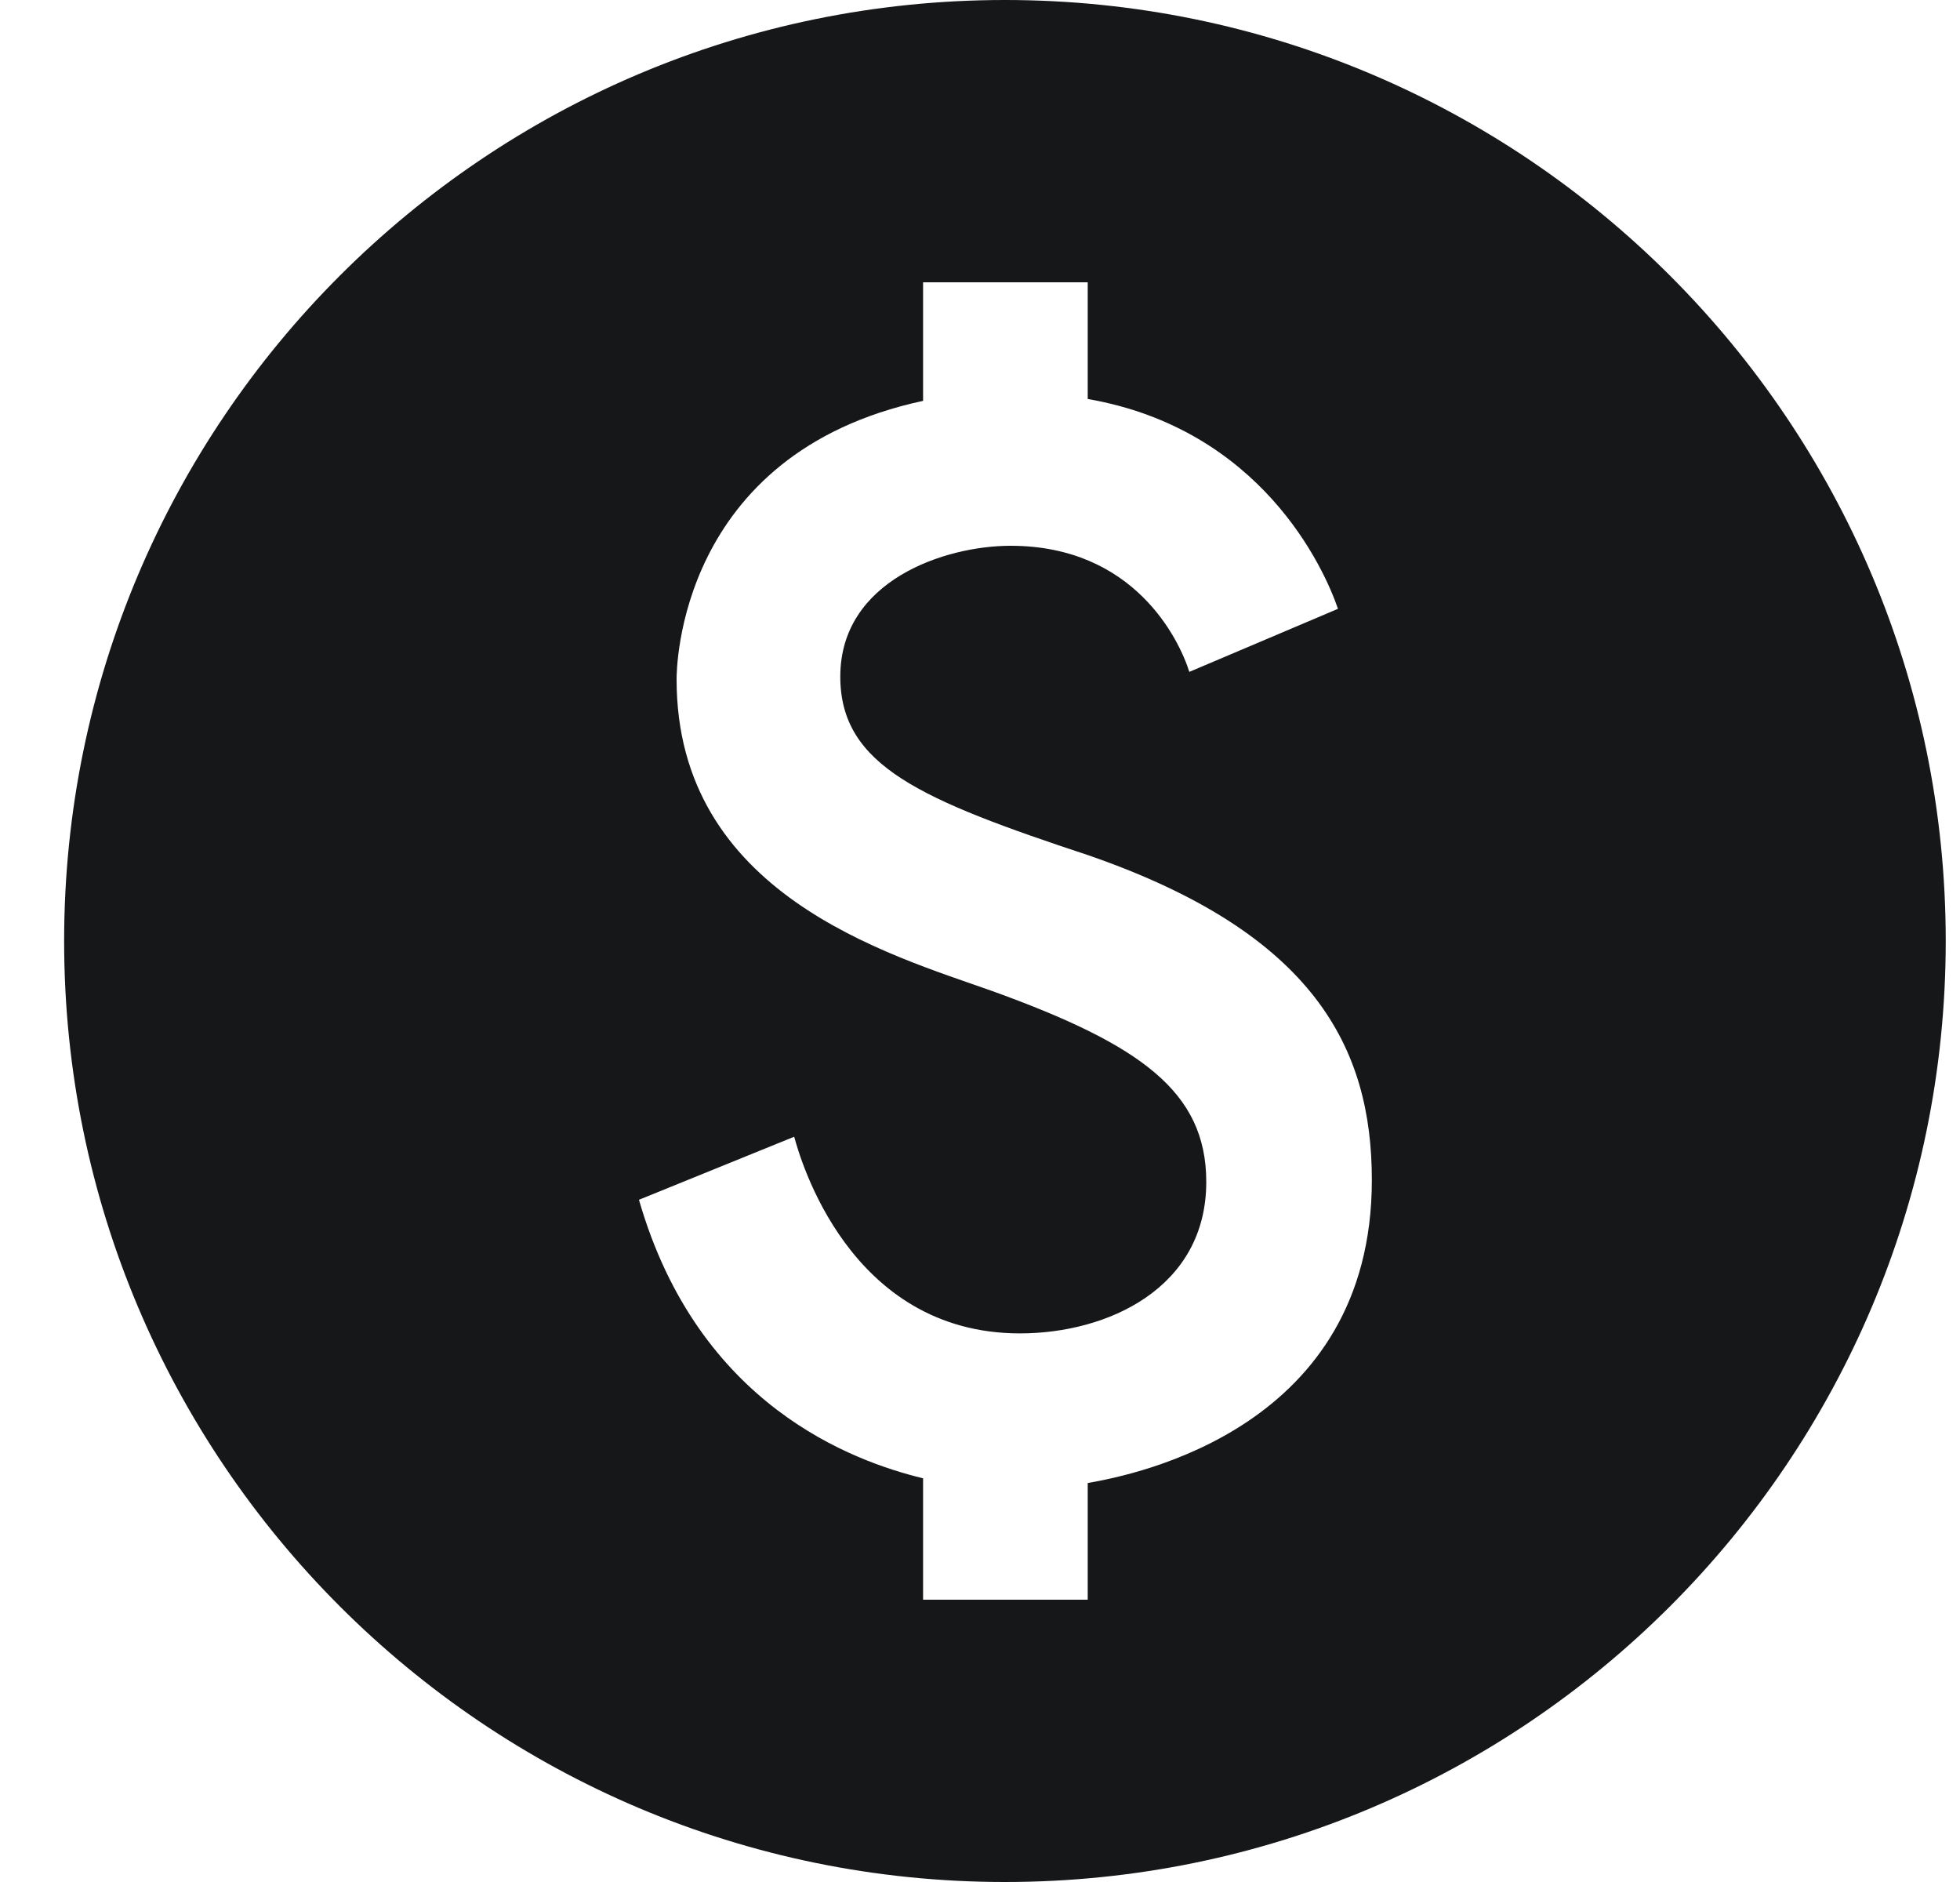 <svg width="25" height="24" viewBox="0 0 25 24" fill="none" xmlns="http://www.w3.org/2000/svg">
<path d="M12.818 0C6.194 0 0.818 5.376 0.818 12C0.818 18.624 6.194 24 12.818 24C19.442 24 24.818 18.624 24.818 12C24.818 5.376 19.442 0 12.818 0ZM13.874 18.912V20.4H11.774V18.852C10.886 18.636 8.906 17.928 8.15 15.3L10.13 14.496C10.202 14.76 10.826 17.004 13.01 17.004C14.126 17.004 15.386 16.428 15.386 15.072C15.386 13.92 14.546 13.32 12.65 12.636C11.33 12.168 8.63 11.4 8.63 8.664C8.63 8.544 8.642 5.784 11.774 5.112V3.6H13.874V5.088C16.082 5.472 16.886 7.236 17.066 7.764L15.17 8.568C15.038 8.148 14.462 6.96 12.89 6.96C12.05 6.96 10.718 7.404 10.718 8.628C10.718 9.768 11.75 10.2 13.886 10.908C16.766 11.904 17.498 13.368 17.498 15.048C17.498 18.204 14.498 18.804 13.874 18.912Z" fill="#161719"/>
</svg>
